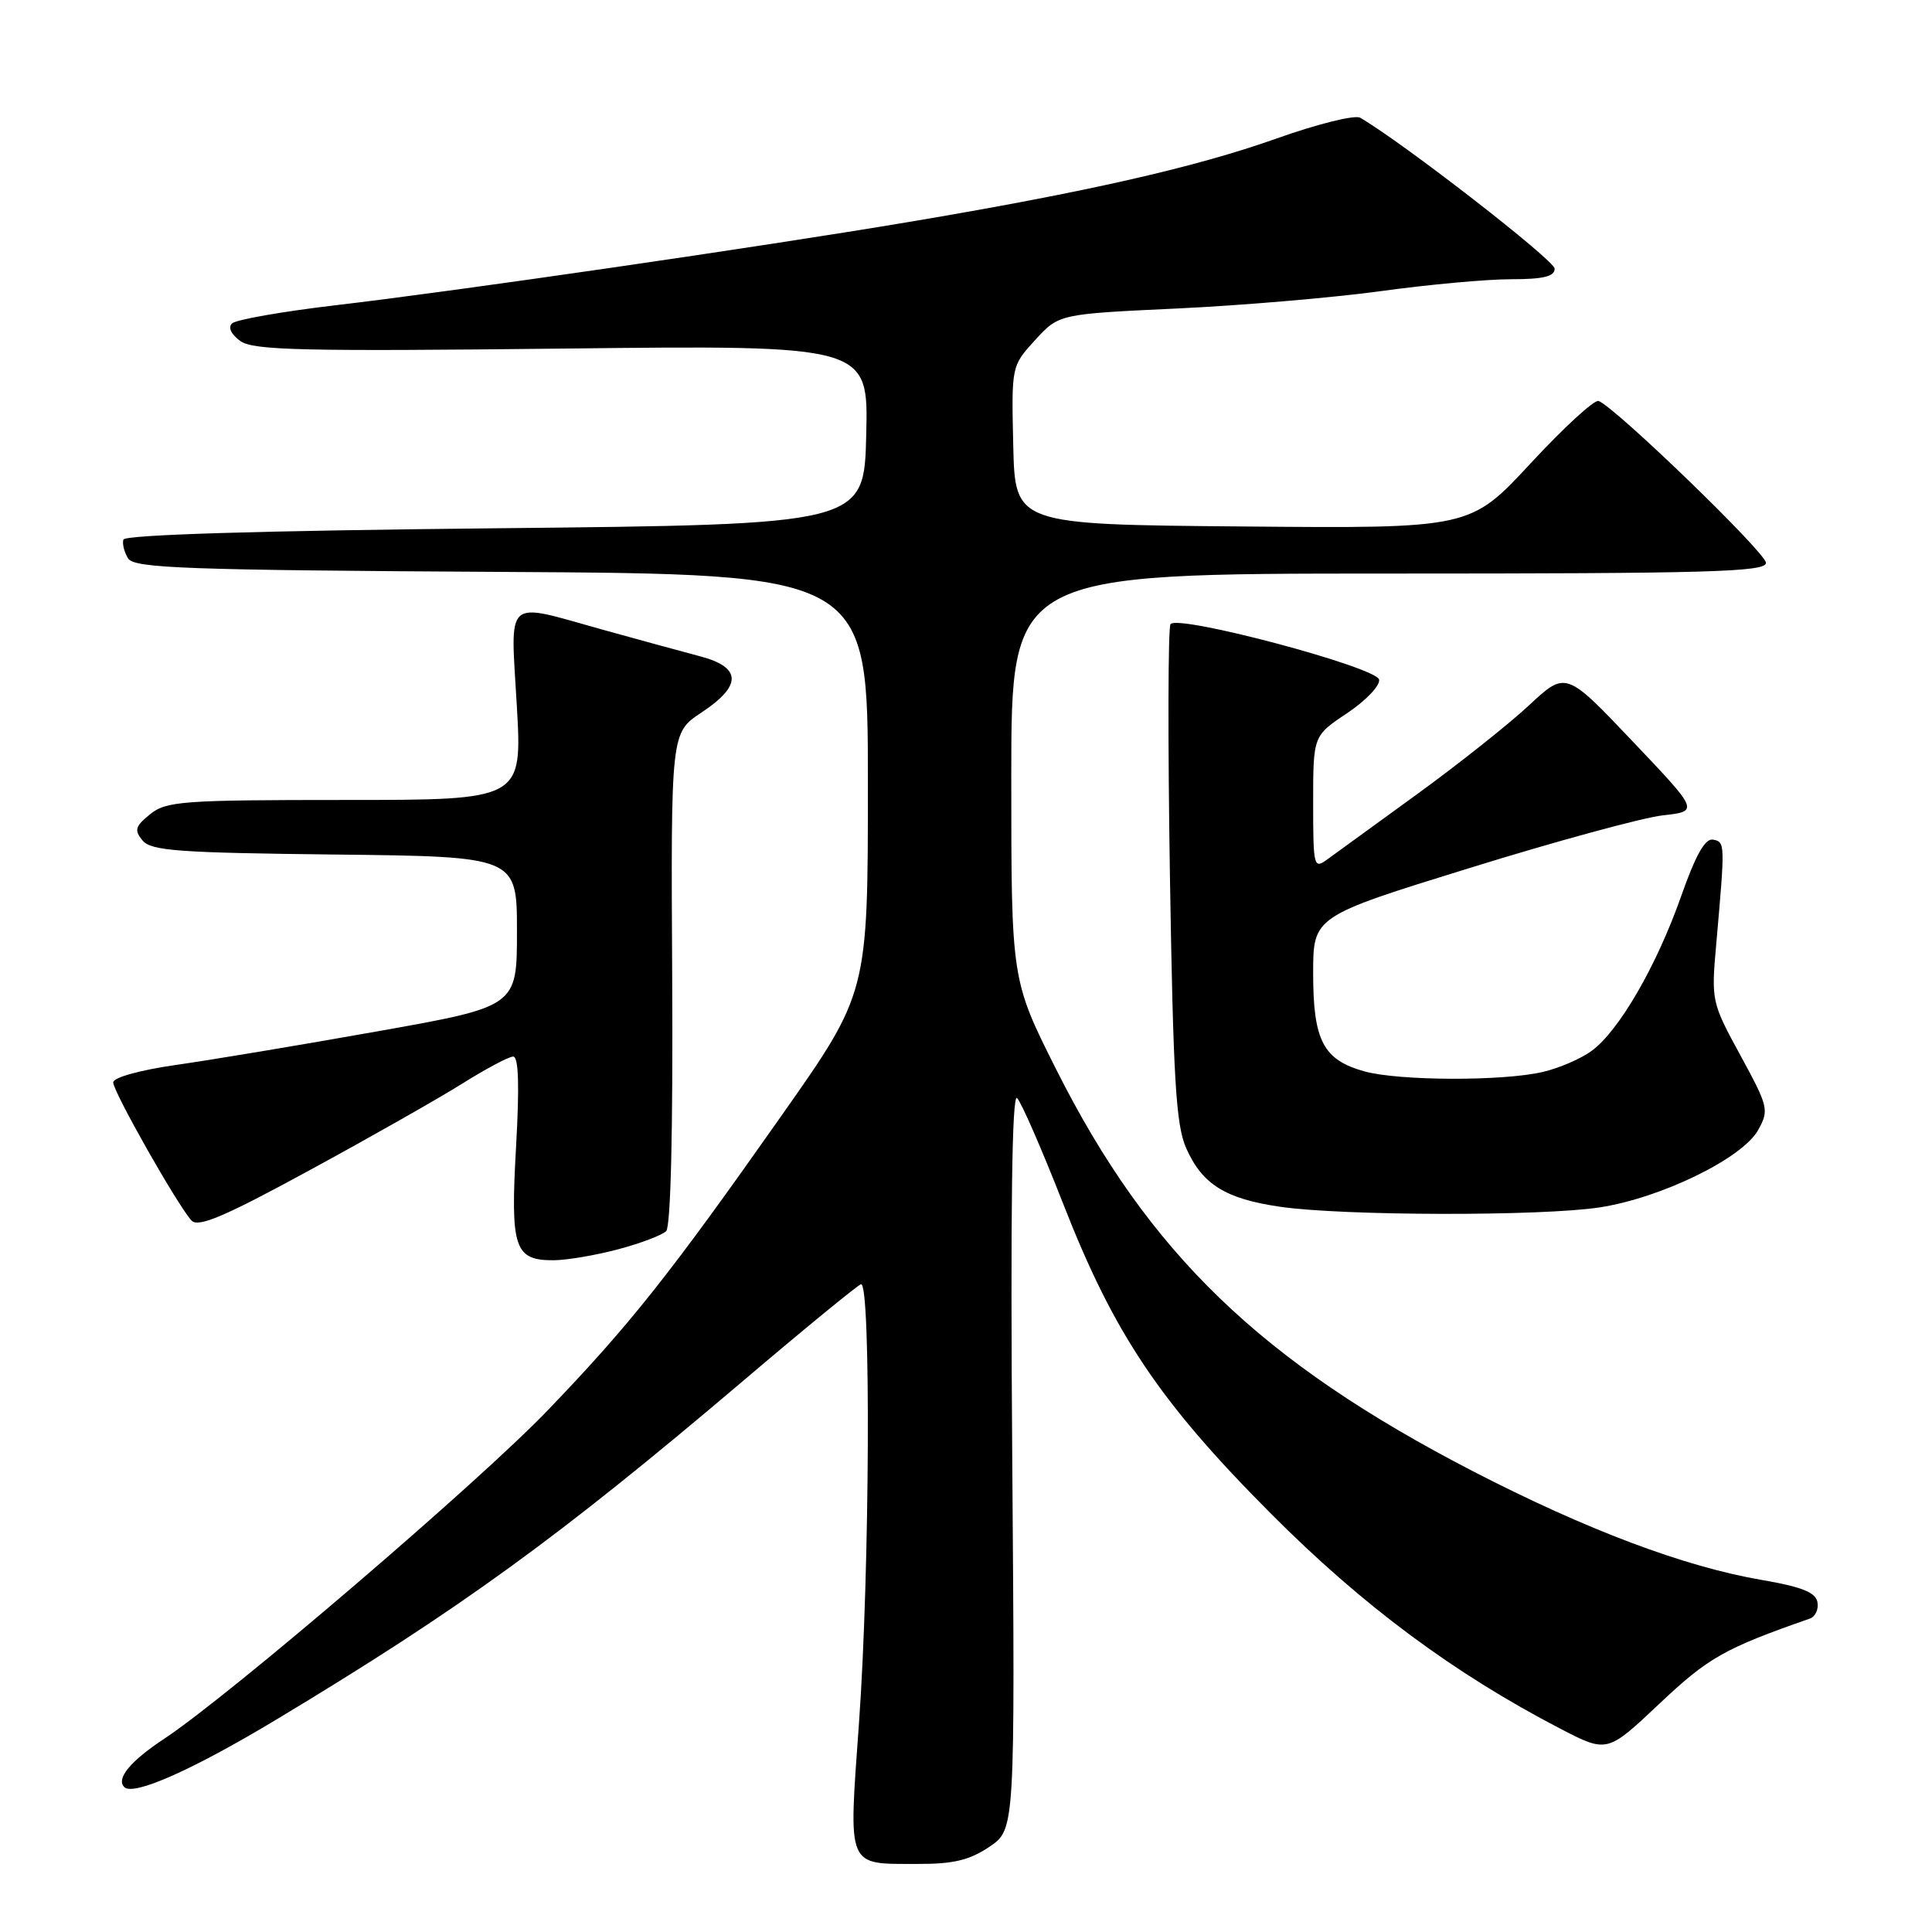 <?xml version="1.0" encoding="UTF-8" standalone="no"?>
<!DOCTYPE svg PUBLIC "-//W3C//DTD SVG 1.1//EN" "http://www.w3.org/Graphics/SVG/1.1/DTD/svg11.dtd" >
<svg xmlns="http://www.w3.org/2000/svg" xmlns:xlink="http://www.w3.org/1999/xlink" version="1.1" viewBox="0 0 256 256">
 <g >
 <path fill="currentColor"
d=" M 131.10 244.71 C 134.50 242.41 134.50 242.41 134.13 193.46 C 133.88 160.36 134.09 144.82 134.77 145.50 C 135.33 146.05 138.08 152.37 140.89 159.54 C 147.64 176.80 153.67 185.78 168.44 200.60 C 180.56 212.76 192.61 221.71 206.73 229.05 C 212.96 232.28 212.96 232.28 219.88 225.75 C 226.38 219.62 228.48 218.43 239.82 214.47 C 240.55 214.21 241.00 213.23 240.82 212.28 C 240.57 210.99 238.72 210.26 233.49 209.36 C 223.21 207.61 210.23 202.72 195.14 194.93 C 167.09 180.43 152.19 166.06 139.94 141.68 C 134.00 129.85 134.00 129.85 134.00 102.93 C 134.00 76.00 134.00 76.00 184.00 76.00 C 226.47 76.00 234.00 75.79 234.00 74.58 C 234.00 73.25 214.01 53.93 211.82 53.13 C 211.26 52.93 207.21 56.65 202.81 61.40 C 194.81 70.03 194.81 70.03 164.65 69.76 C 134.50 69.50 134.50 69.50 134.26 59.00 C 134.02 48.50 134.02 48.50 137.17 45.05 C 140.32 41.61 140.32 41.61 155.91 40.88 C 164.49 40.48 176.65 39.44 182.94 38.58 C 189.23 37.71 196.99 37.00 200.19 37.00 C 204.49 37.00 206.00 36.64 206.00 35.60 C 206.00 34.50 185.91 18.90 180.23 15.60 C 179.53 15.19 174.52 16.44 169.10 18.37 C 158.37 22.18 143.87 25.47 120.50 29.40 C 100.64 32.74 60.57 38.56 44.52 40.44 C 37.44 41.27 31.24 42.36 30.74 42.86 C 30.19 43.41 30.65 44.34 31.88 45.21 C 33.62 46.42 40.31 46.57 74.50 46.19 C 115.07 45.73 115.07 45.73 114.78 57.62 C 114.50 69.50 114.50 69.50 65.58 70.00 C 34.29 70.32 16.55 70.86 16.35 71.50 C 16.18 72.05 16.46 73.17 16.98 74.00 C 17.80 75.29 24.61 75.54 66.46 75.78 C 115.00 76.06 115.00 76.06 115.00 103.81 C 115.00 131.56 115.00 131.56 103.61 147.75 C 88.76 168.87 83.47 175.54 72.54 186.91 C 63.39 196.44 30.45 224.64 21.78 230.38 C 17.27 233.36 15.35 235.68 16.47 236.80 C 17.68 238.01 25.53 234.52 36.62 227.85 C 61.00 213.18 73.90 203.82 98.33 183.09 C 106.48 176.16 113.57 170.35 114.08 170.17 C 115.42 169.68 115.25 208.39 113.82 228.32 C 112.43 247.77 112.09 246.96 121.60 246.98 C 126.33 247.00 128.47 246.48 131.10 244.71 Z  M 81.90 165.54 C 84.87 164.75 87.74 163.66 88.27 163.13 C 88.88 162.52 89.18 149.71 89.07 129.63 C 88.89 97.10 88.89 97.10 92.94 94.42 C 98.35 90.84 98.29 88.42 92.75 86.96 C 90.41 86.34 84.59 84.75 79.80 83.42 C 66.69 79.77 67.64 78.92 68.48 93.50 C 69.20 106.00 69.20 106.00 45.71 106.00 C 24.19 106.00 22.03 106.16 19.89 107.89 C 17.91 109.49 17.76 110.01 18.89 111.37 C 20.03 112.74 23.68 113.00 44.36 113.23 C 68.50 113.50 68.50 113.50 68.50 123.44 C 68.50 133.37 68.50 133.37 50.00 136.66 C 39.83 138.47 27.79 140.48 23.25 141.12 C 18.53 141.80 15.00 142.78 15.00 143.42 C 15.00 144.67 23.58 159.80 25.38 161.73 C 26.27 162.68 29.72 161.22 41.01 155.07 C 48.98 150.74 58.08 145.57 61.23 143.60 C 64.38 141.62 67.43 140.00 68.00 140.00 C 68.72 140.00 68.84 143.84 68.38 151.97 C 67.62 165.40 68.15 167.01 73.37 166.99 C 75.09 166.98 78.93 166.33 81.90 165.54 Z  M 212.00 159.98 C 220.15 158.72 230.89 153.47 232.96 149.74 C 234.43 147.09 234.33 146.67 230.62 139.85 C 226.79 132.83 226.74 132.61 227.41 125.11 C 228.59 111.69 228.59 111.57 227.00 111.26 C 225.94 111.05 224.70 113.25 222.75 118.78 C 219.51 127.98 214.54 136.57 210.92 139.23 C 209.51 140.28 206.58 141.54 204.42 142.04 C 199.11 143.28 185.35 143.23 180.78 141.96 C 175.34 140.44 174.00 137.89 174.00 128.99 C 174.00 121.43 174.00 121.43 194.75 115.01 C 206.16 111.47 217.67 108.34 220.32 108.04 C 225.14 107.50 225.14 107.50 216.31 98.21 C 207.48 88.91 207.48 88.91 202.58 93.48 C 199.88 95.99 193.20 101.29 187.72 105.27 C 182.24 109.25 176.92 113.12 175.88 113.87 C 174.08 115.19 174.00 114.88 174.00 106.37 C 174.00 97.50 174.00 97.50 178.50 94.50 C 180.97 92.85 182.88 90.85 182.74 90.06 C 182.46 88.41 156.08 81.39 155.10 82.70 C 154.77 83.14 154.74 98.12 155.02 116.00 C 155.46 143.19 155.82 149.10 157.19 152.17 C 159.33 156.95 162.37 158.84 169.60 159.90 C 177.98 161.12 204.30 161.17 212.00 159.98 Z "/>
</g>
</svg>
